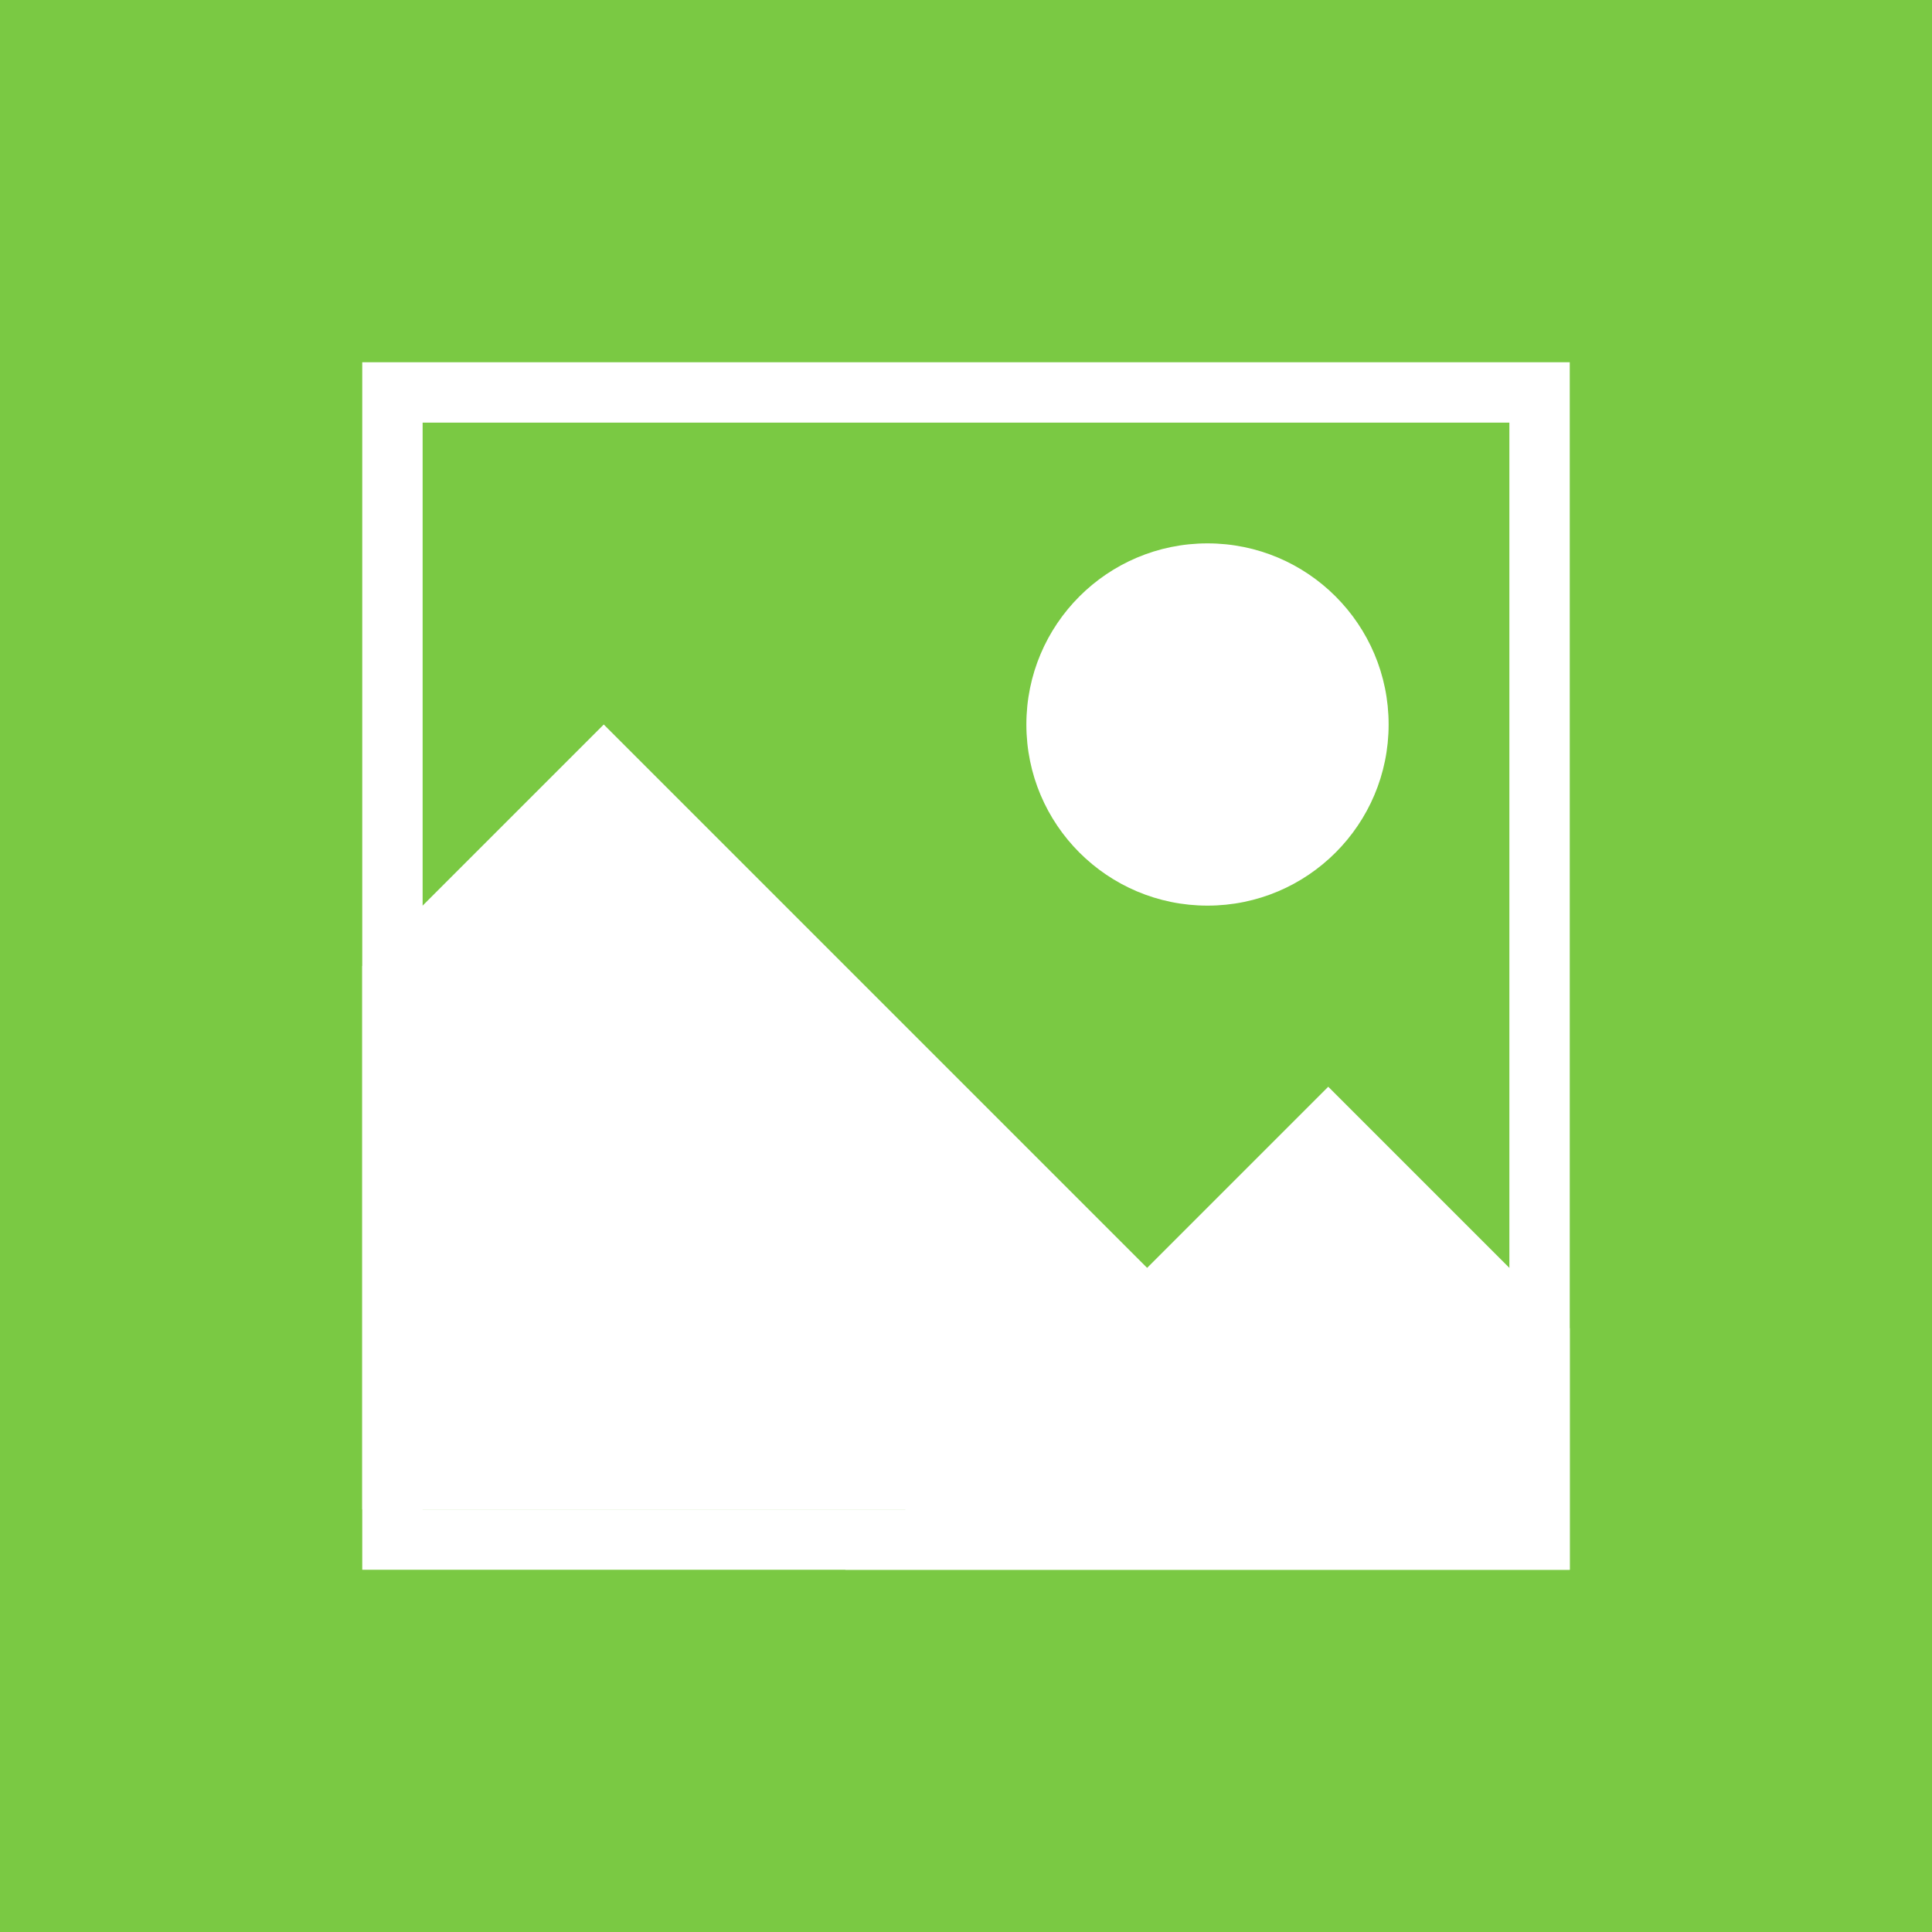 <?xml version="1.0" encoding="utf-8"?>
<!-- Generator: Adobe Illustrator 17.1.0, SVG Export Plug-In . SVG Version: 6.00 Build 0)  -->
<!DOCTYPE svg PUBLIC "-//W3C//DTD SVG 1.1//EN" "http://www.w3.org/Graphics/SVG/1.1/DTD/svg11.dtd">
<svg version="1.1" id="Layer_9" xmlns="http://www.w3.org/2000/svg" xmlns:xlink="http://www.w3.org/1999/xlink" x="0px" y="0px"
	 viewBox="0 0 32 32" enable-background="new 0 0 32 32" xml:space="preserve">
<rect fill="#7AC943" width="32" height="32"/>
<path fill="#FFFFFF" d="M6,6v20h20V6H6z M25,25H7V7h18V25z"/>
<circle fill="#FFFFFF" cx="20" cy="12" r="3"/>
<polygon fill="#FFFFFF" points="6,16 10,12 23,25 6,25 "/>
<polygon fill="#FFFFFF" points="22,18 26,22 26,26 14,26 "/>
</svg>
